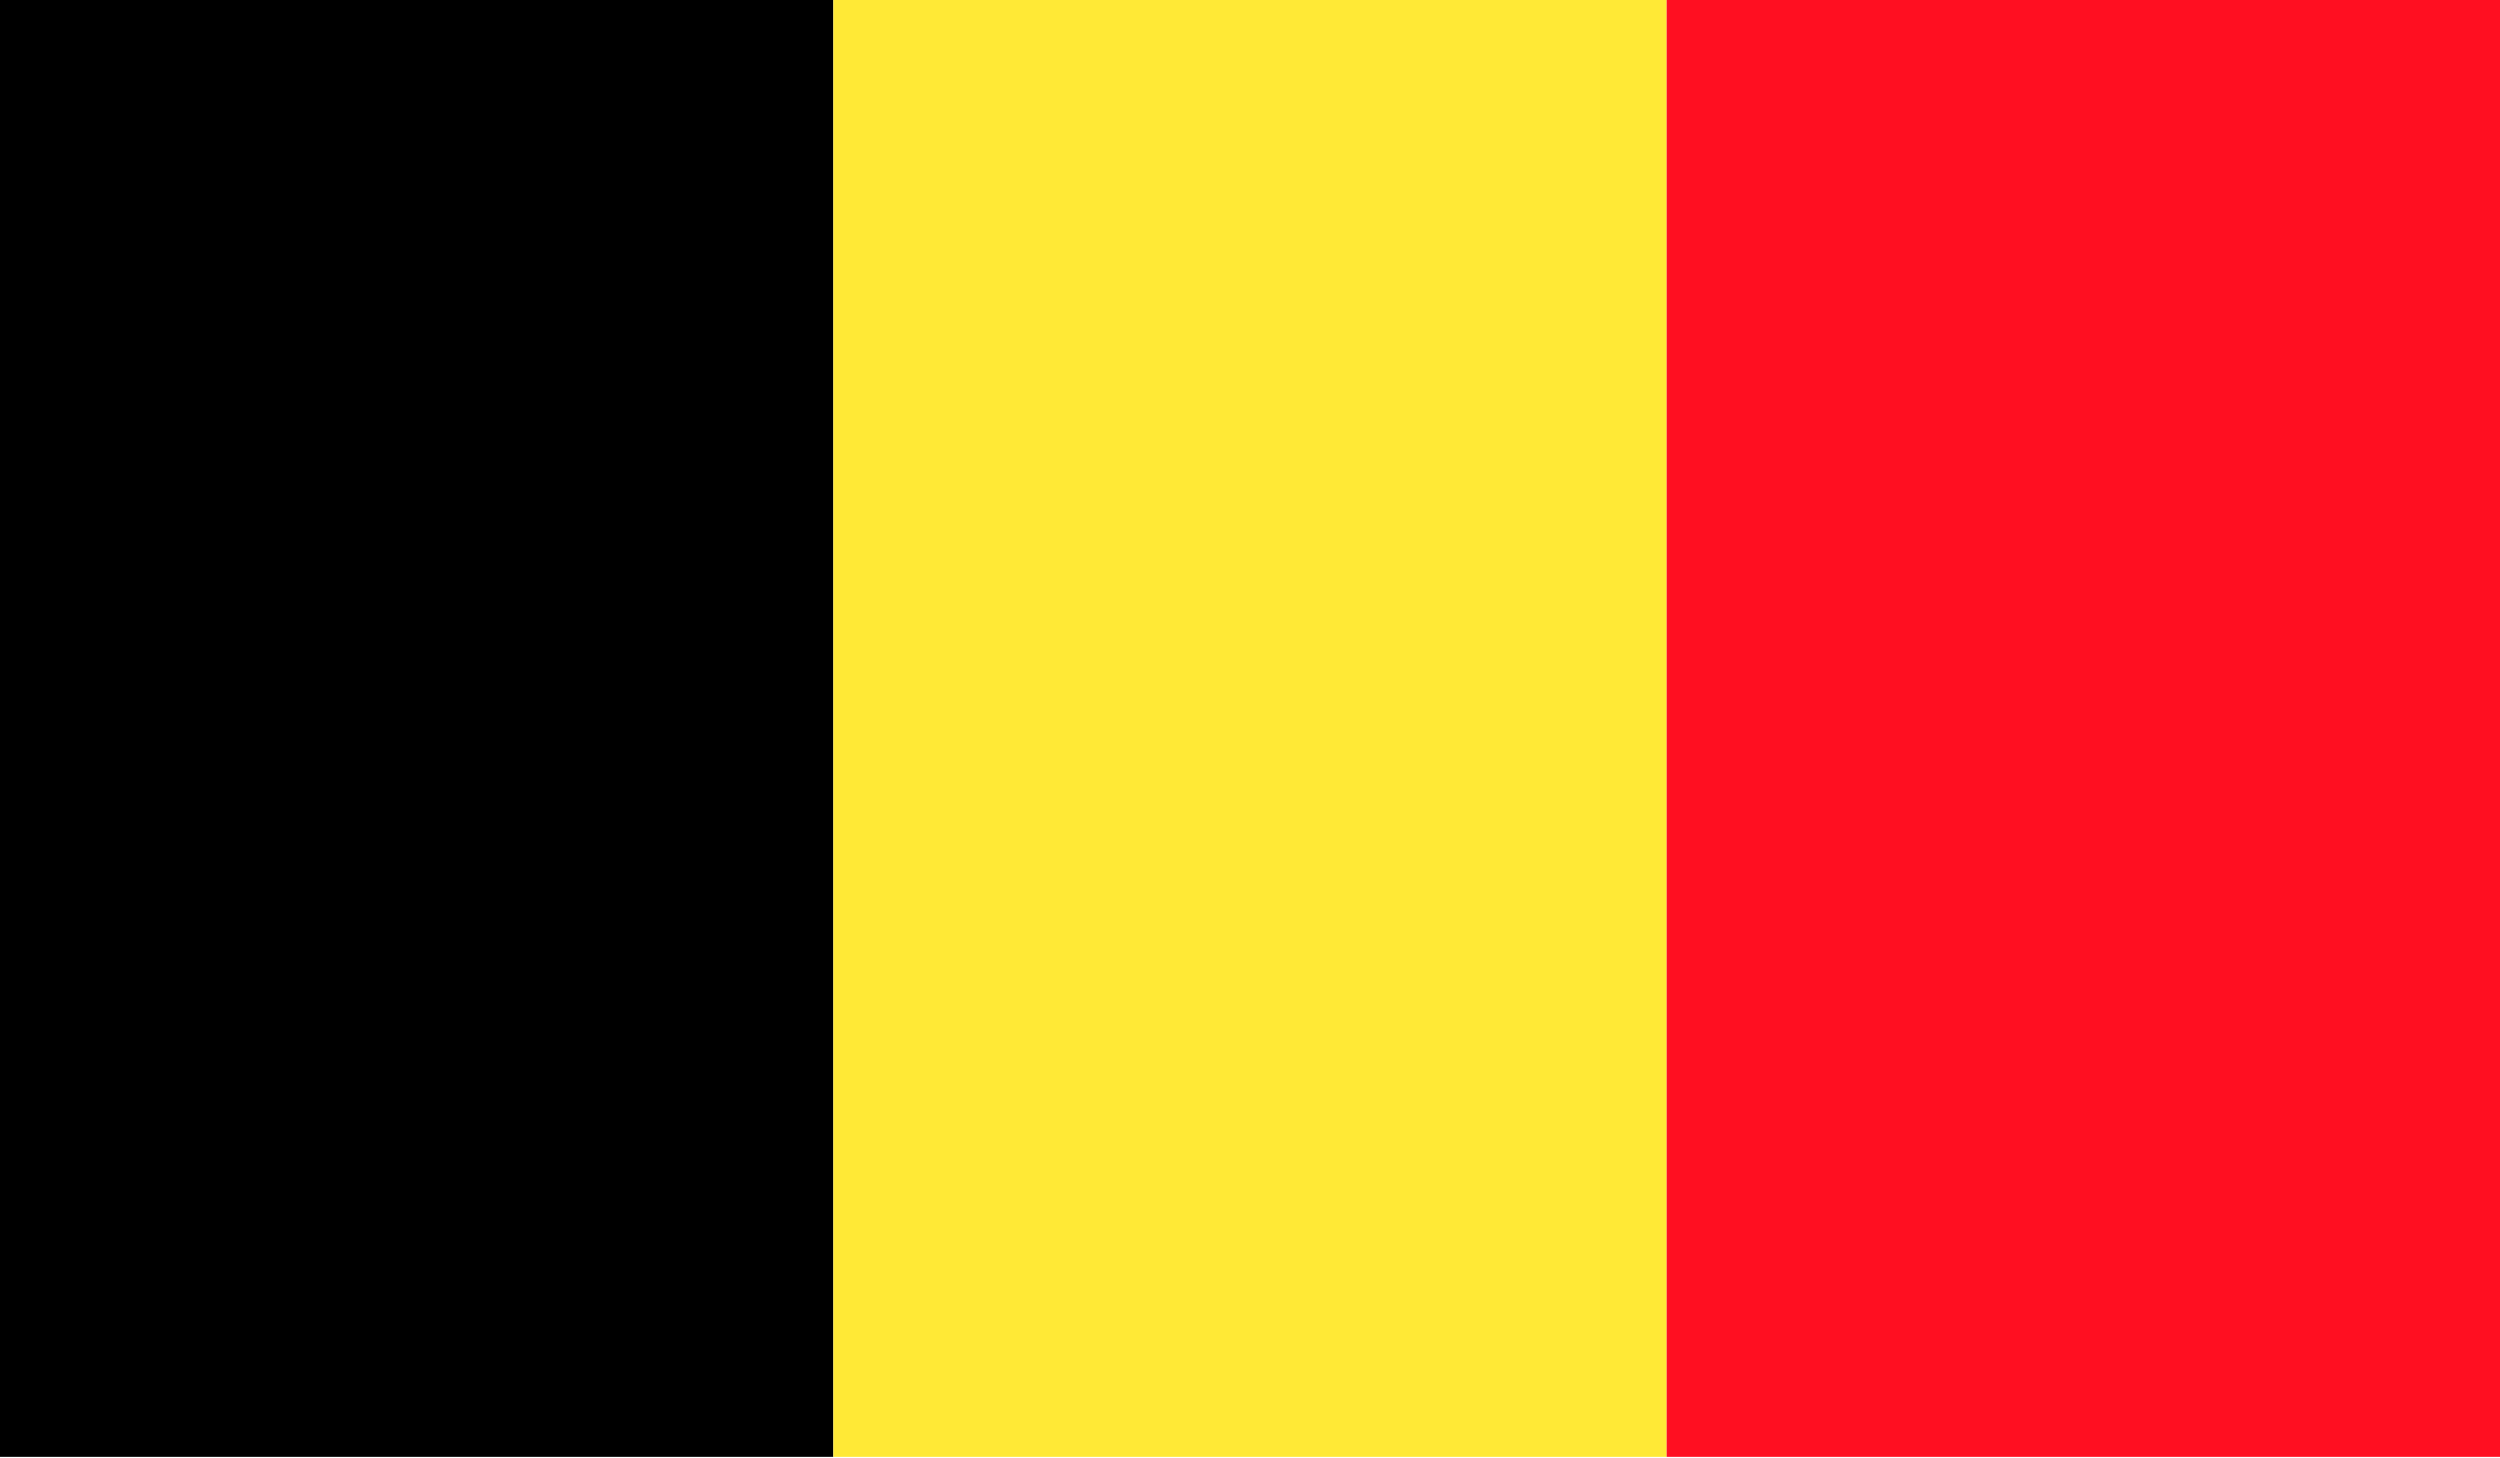 <svg xmlns="http://www.w3.org/2000/svg" xmlns:xlink="http://www.w3.org/1999/xlink" viewBox="0 0 33.6 19.6"><defs><clipPath id="a"><rect width="33.6" height="19.58" fill="none"/></clipPath></defs><title>BEL</title><g clip-path=""><rect width="11.2" height="19.58"/><rect x="11.2" width="11.2" height="19.58" fill="#ffe936"/><rect x="22.4" width="11.2" height="19.58" fill="#ff0f21"/></g></svg>